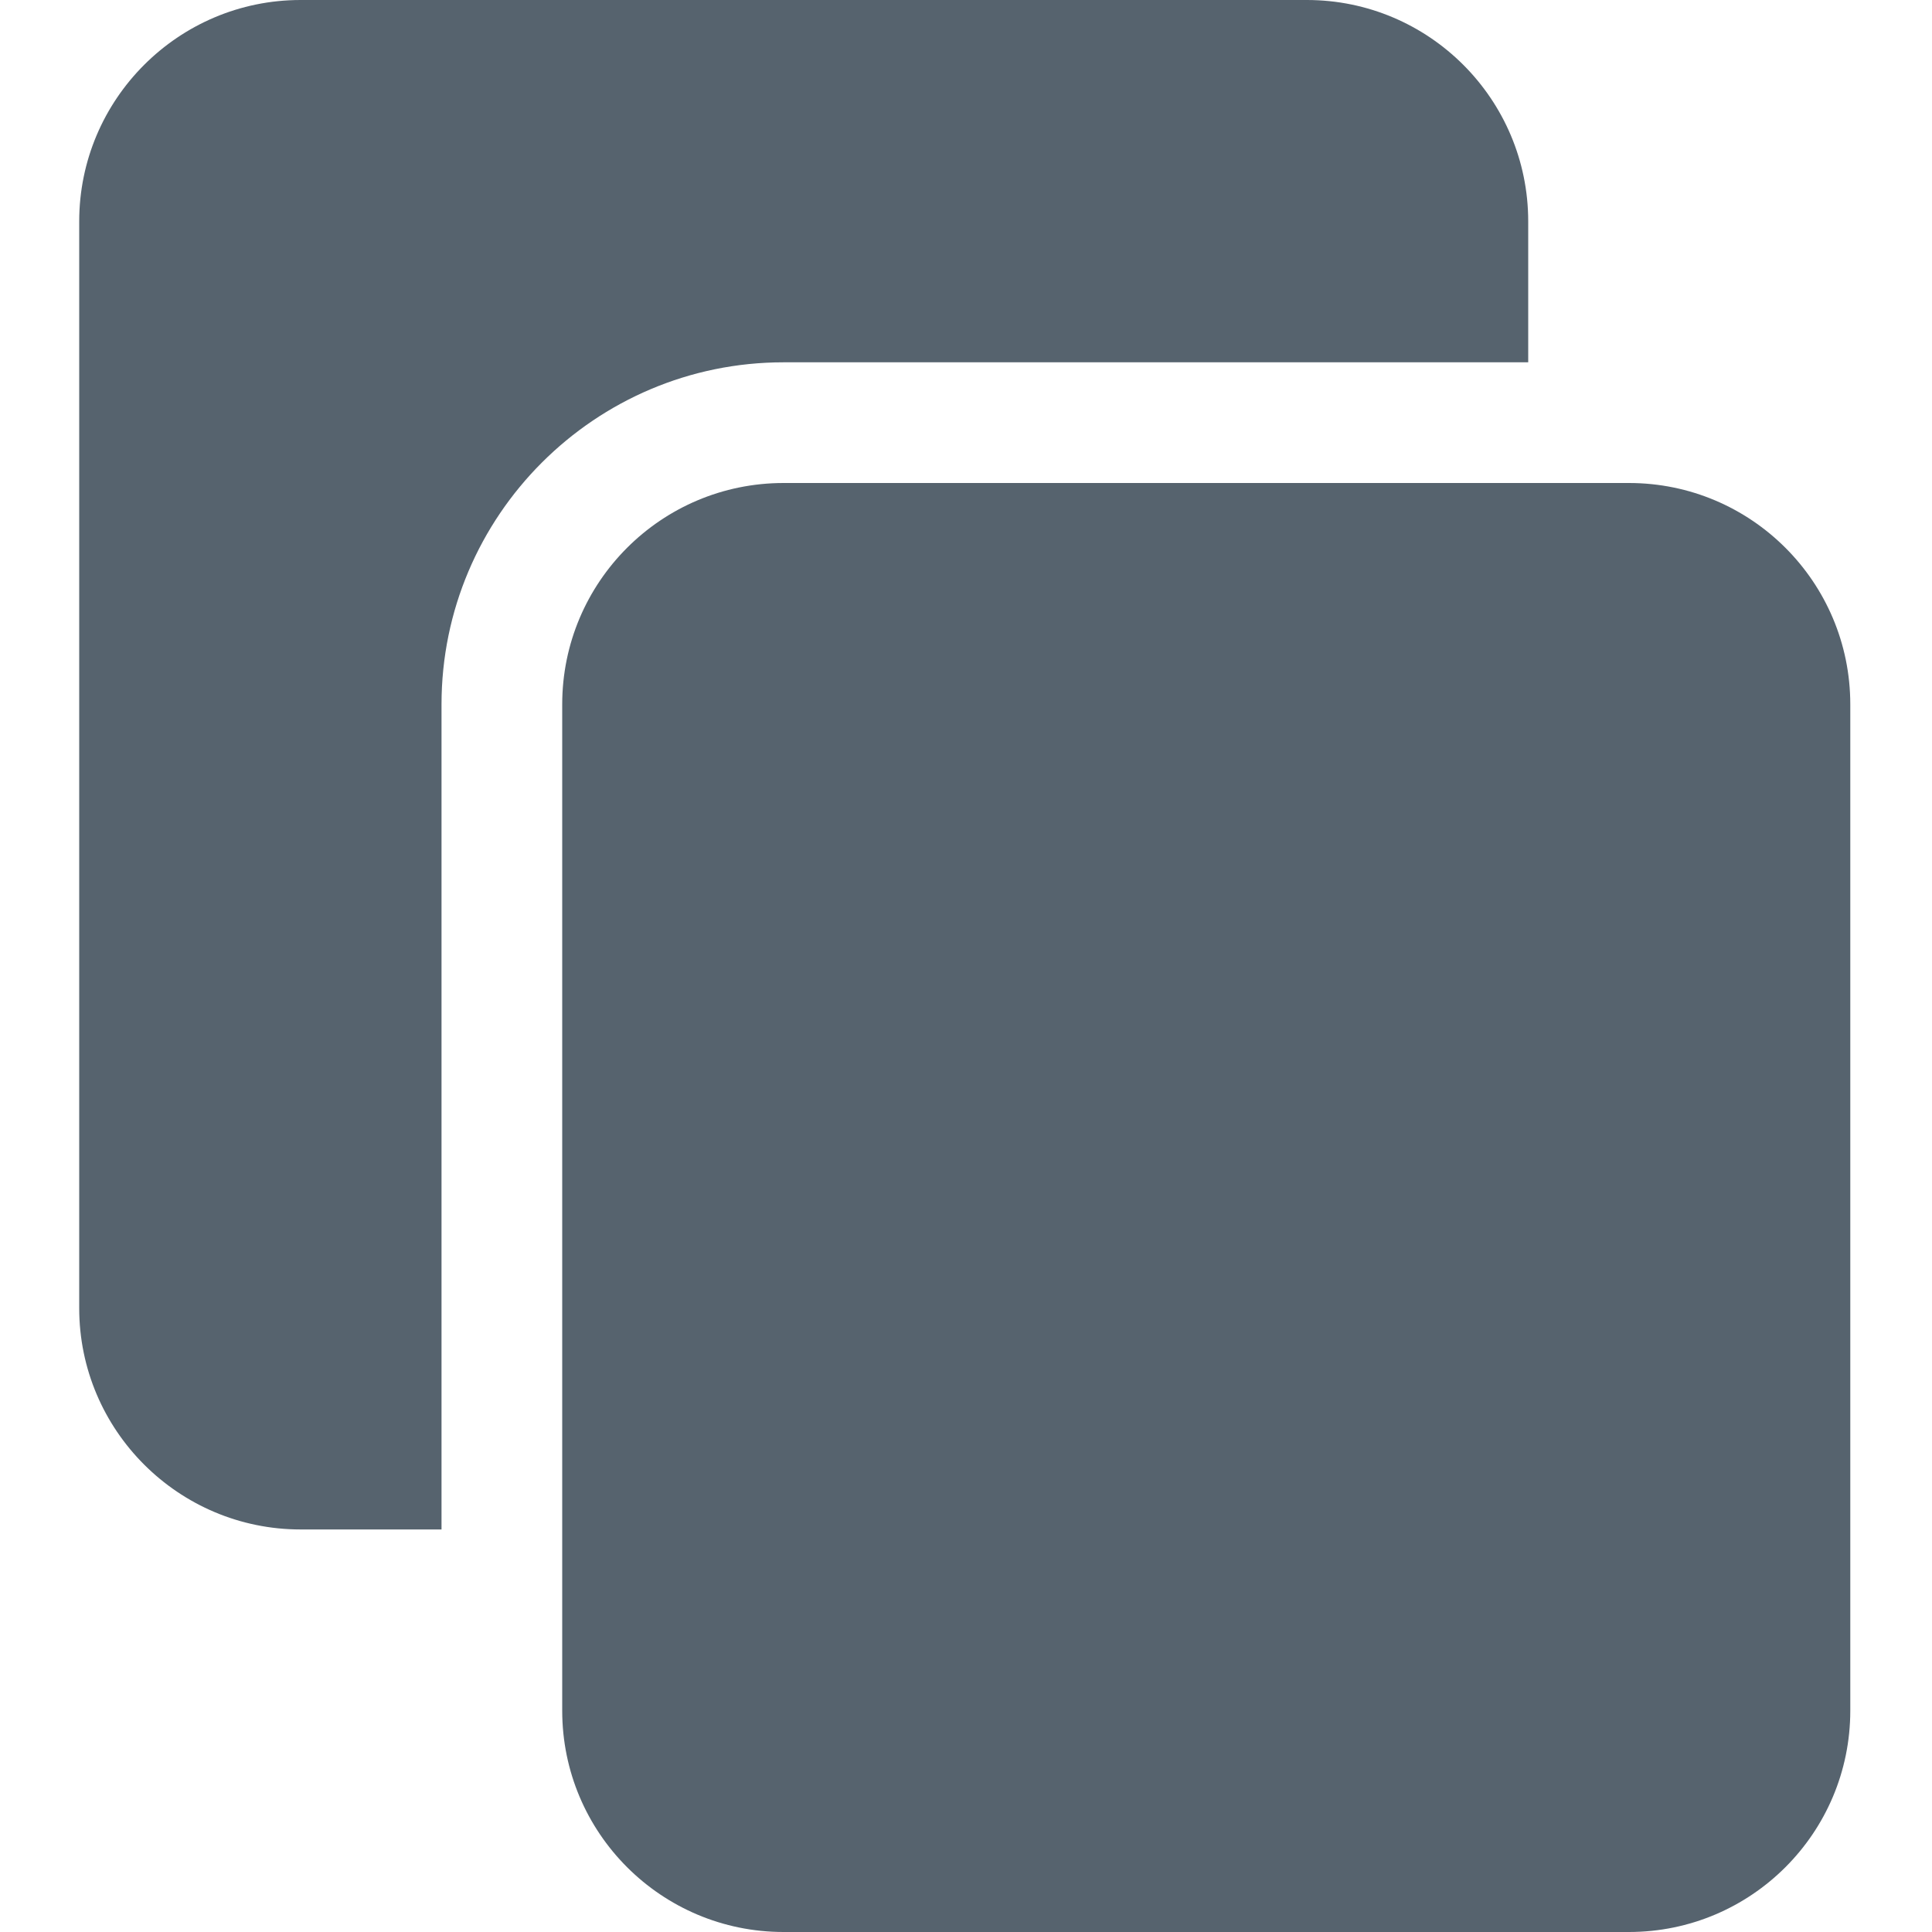<svg width="17" height="17" viewBox="0 0 17 17" fill="none" xmlns="http://www.w3.org/2000/svg">
<path d="M6.895 3.188C5.236 3.188 3.885 4.538 3.885 6.198V13.458H2.645C1.571 13.458 0.697 12.585 0.697 11.511V1.948C0.697 0.873 1.571 7.62939e-06 2.645 7.62939e-06H11.499C12.574 7.62939e-06 13.447 0.873 13.447 1.948V3.188H6.895Z" fill="#56636E"/>
<path d="M16.281 15.052C16.281 16.128 15.409 17 14.333 17H6.895C5.819 17 4.947 16.128 4.947 15.052V6.198C4.947 5.122 5.819 4.25 6.895 4.25H14.333C15.409 4.25 16.281 5.122 16.281 6.198V15.052Z" fill="#56636E"/>
</svg>
